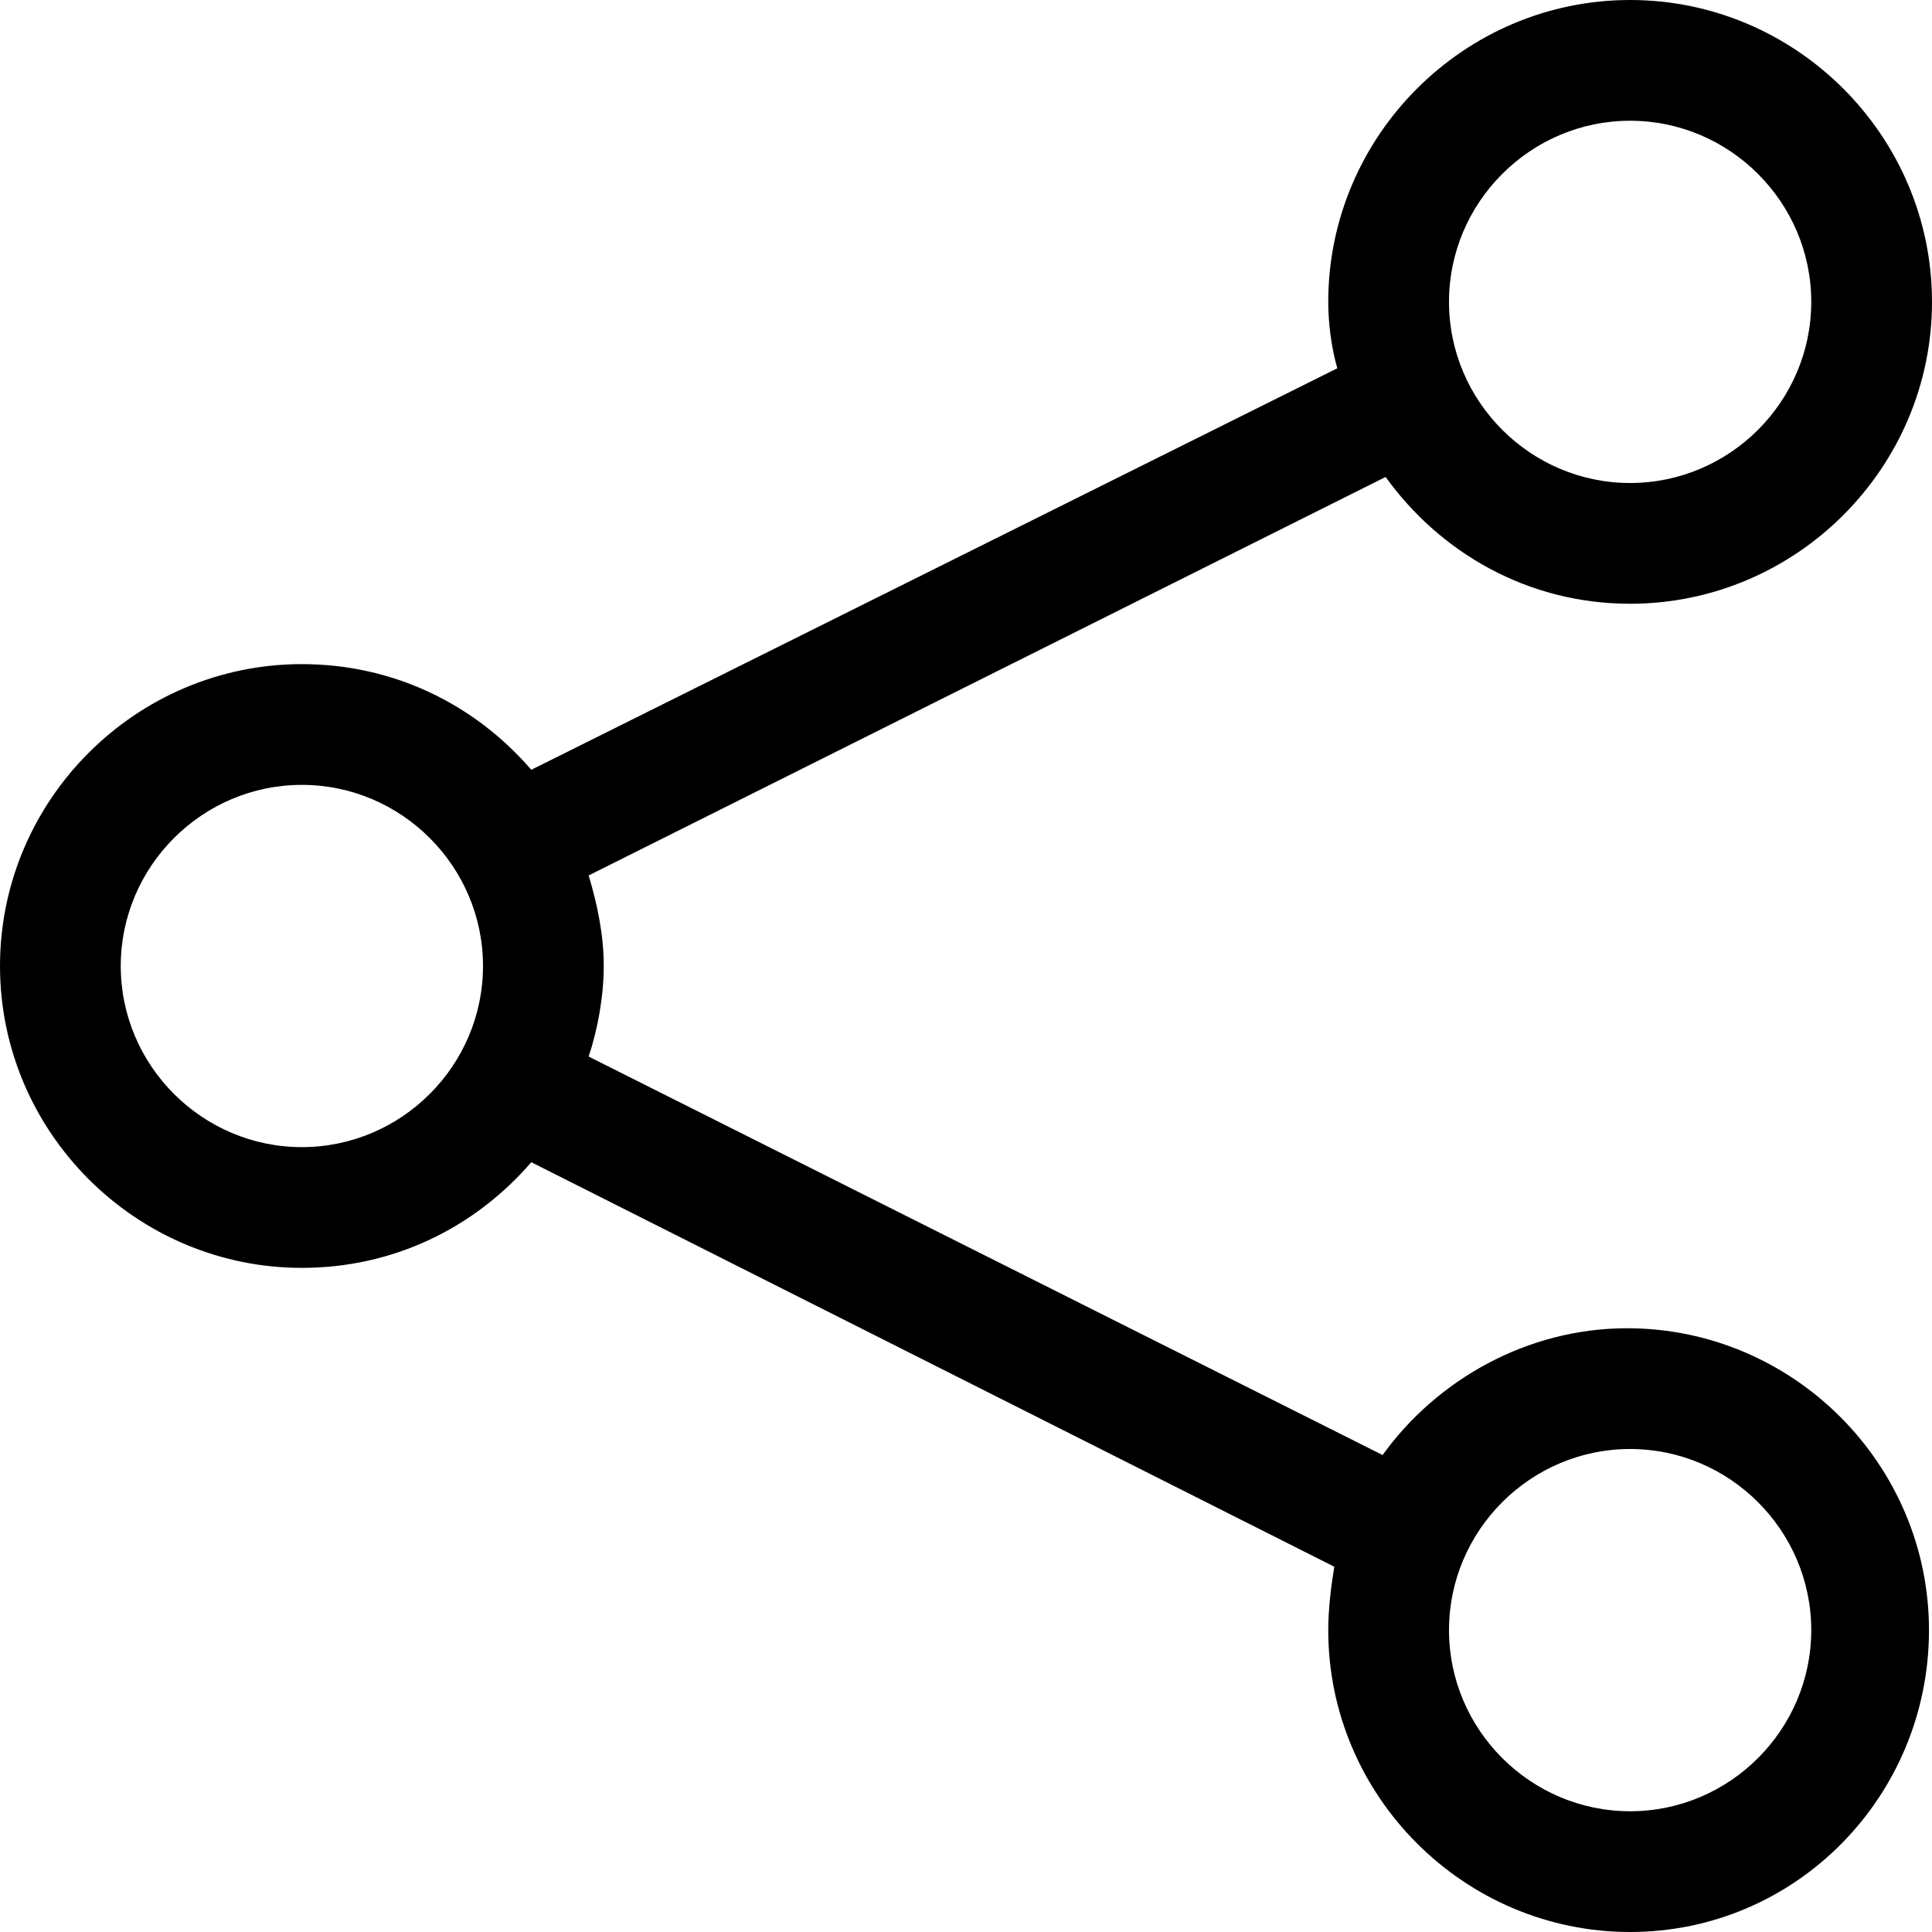 <?xml version="1.0" encoding="utf-8"?>
<!-- Generator: Adobe Illustrator 18.0.0, SVG Export Plug-In . SVG Version: 6.00 Build 0)  -->
<!DOCTYPE svg PUBLIC "-//W3C//DTD SVG 1.1//EN" "http://www.w3.org/Graphics/SVG/1.1/DTD/svg11.dtd">
<svg version="1.1" id="Layer_1" xmlns="http://www.w3.org/2000/svg" xmlns:xlink="http://www.w3.org/1999/xlink" x="0px" y="0px"
	 viewBox="0 0 64 64" enable-background="new 0 0 64 64" xml:space="preserve">
<g>
	<g>
		<path d="M54,64c-5.5,0-10-4.5-10-10c0-0.7,0.1-1.5,0.2-2.1L17.6,38.5C15.7,40.7,13,42,10,42C4.5,42,0,37.5,0,32s4.5-10,10-10
			c3,0,5.7,1.3,7.6,3.5l26.7-13.3C44.1,11.5,44,10.7,44,10c0-5.5,4.5-10,10-10s10,4.5,10,10s-4.5,10-10,10c-3.4,0-6.3-1.7-8.1-4.2
			L19.5,29c0.3,1,0.5,2,0.5,3s-0.2,2.1-0.5,3l26.3,13.2c1.8-2.5,4.8-4.2,8.1-4.2c5.5,0,10,4.5,10,10S59.5,64,54,64z M54,48
			c-3.3,0-6,2.7-6,6s2.7,6,6,6s6-2.7,6-6S57.3,48,54,48z M10,26c-3.3,0-6,2.7-6,6s2.7,6,6,6s6-2.7,6-6S13.3,26,10,26z M54,4
			c-3.3,0-6,2.7-6,6s2.7,6,6,6s6-2.7,6-6S57.3,4,54,4z"/>
	</g>
</g>
</svg>
